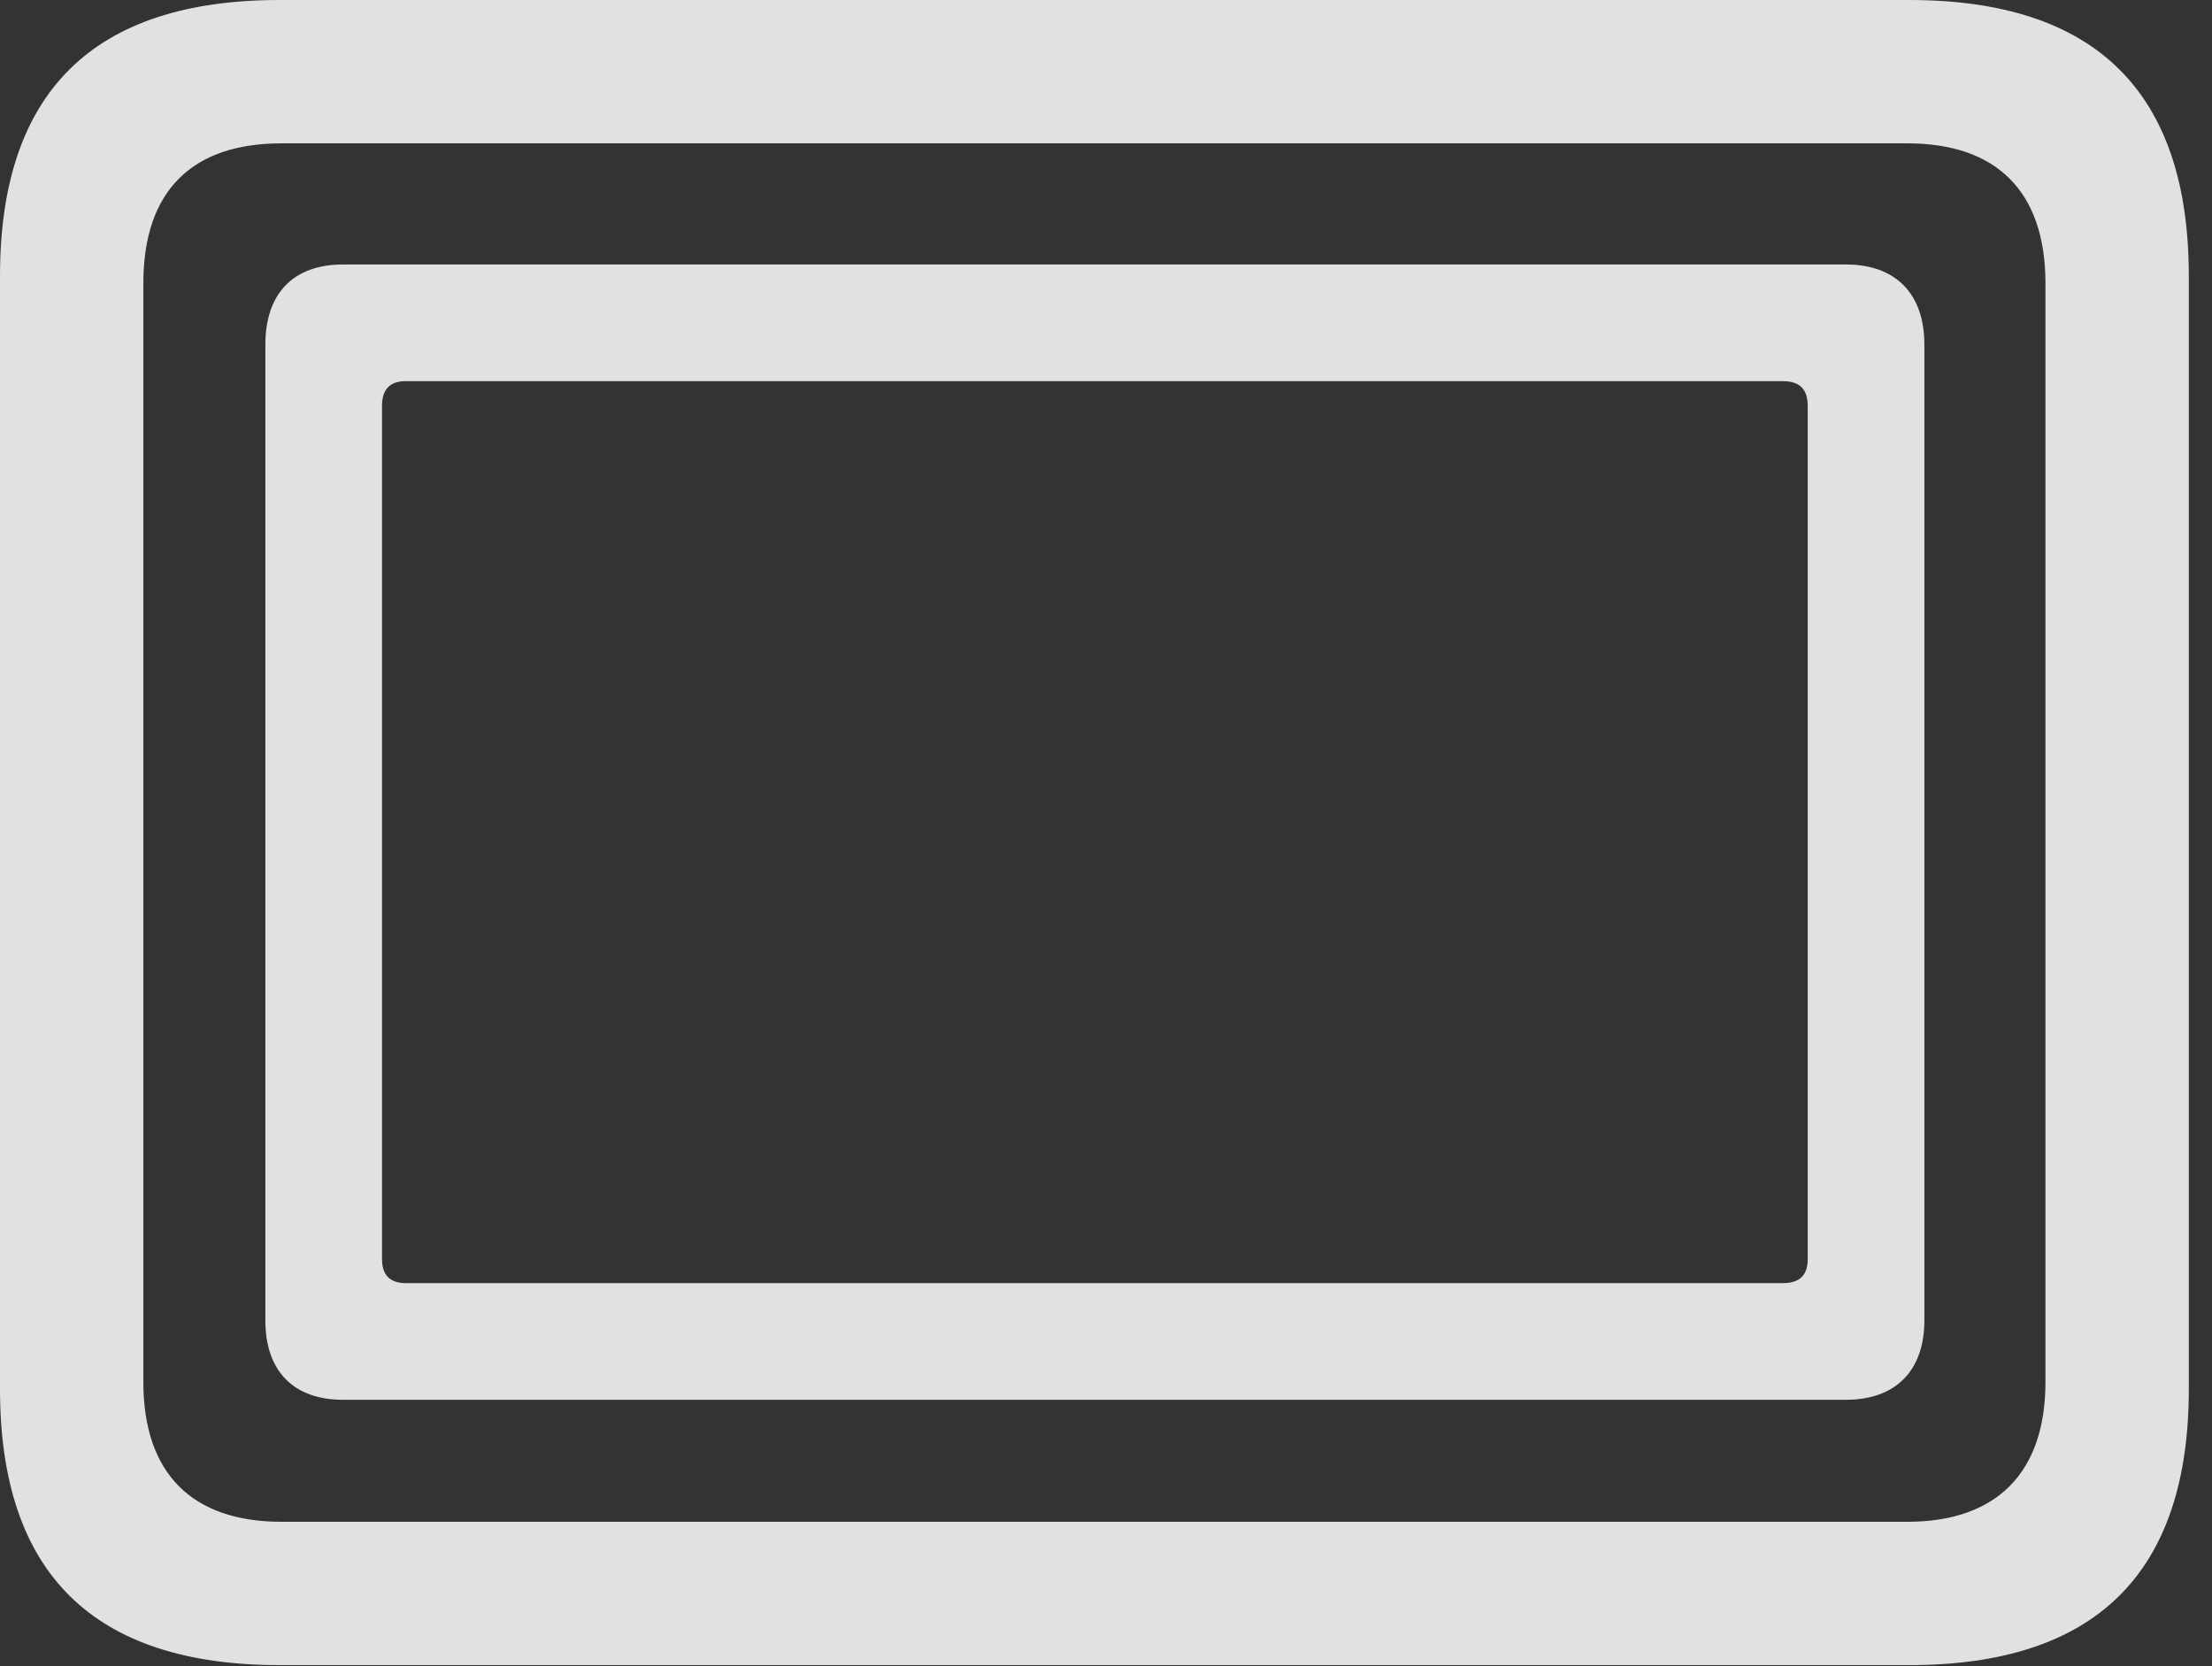<?xml version="1.0" encoding="UTF-8"?>
<!--Generator: Apple Native CoreSVG 326-->
<!DOCTYPE svg
PUBLIC "-//W3C//DTD SVG 1.1//EN"
       "http://www.w3.org/Graphics/SVG/1.1/DTD/svg11.dtd">
<svg version="1.1" xmlns="http://www.w3.org/2000/svg" xmlns:xlink="http://www.w3.org/1999/xlink" viewBox="0 0 33.961 25.58">
 <rect x="0" y="0" width="33.961" height="25.58" fill="#333333" stroke="none"/>
 <g>
  <rect height="25.58" opacity="0" width="33.961" x="0" y="0"/>
  <path d="M4.293 25.566L29.312 25.566C32.184 25.566 33.605 24.145 33.605 21.328L33.605 4.238C33.605 1.422 32.184 0 29.312 0L4.293 0C1.436 0 0 1.408 0 4.238L0 21.328C0 24.158 1.436 25.566 4.293 25.566ZM4.32 23.365C2.953 23.365 2.201 22.627 2.201 21.219L2.201 4.348C2.201 2.926 2.953 2.201 4.32 2.201L29.285 2.201C30.639 2.201 31.404 2.926 31.404 4.348L31.404 21.219C31.404 22.627 30.639 23.365 29.285 23.365Z" fill="white" fill-opacity="0.85"/>
  <path d="M5.264 21.492L28.342 21.492C29.107 21.492 29.545 21.041 29.545 20.275L29.545 5.291C29.545 4.512 29.107 4.061 28.342 4.061L5.264 4.061C4.498 4.061 4.074 4.512 4.074 5.291L4.074 20.275C4.074 21.041 4.498 21.492 5.264 21.492ZM6.234 19.701C5.988 19.701 5.865 19.578 5.865 19.332L5.865 6.234C5.865 5.975 5.988 5.852 6.234 5.852L27.371 5.852C27.631 5.852 27.754 5.975 27.754 6.234L27.754 19.332C27.754 19.578 27.631 19.701 27.371 19.701Z" fill="white" fill-opacity="0.85"/>
 </g>
</svg>
